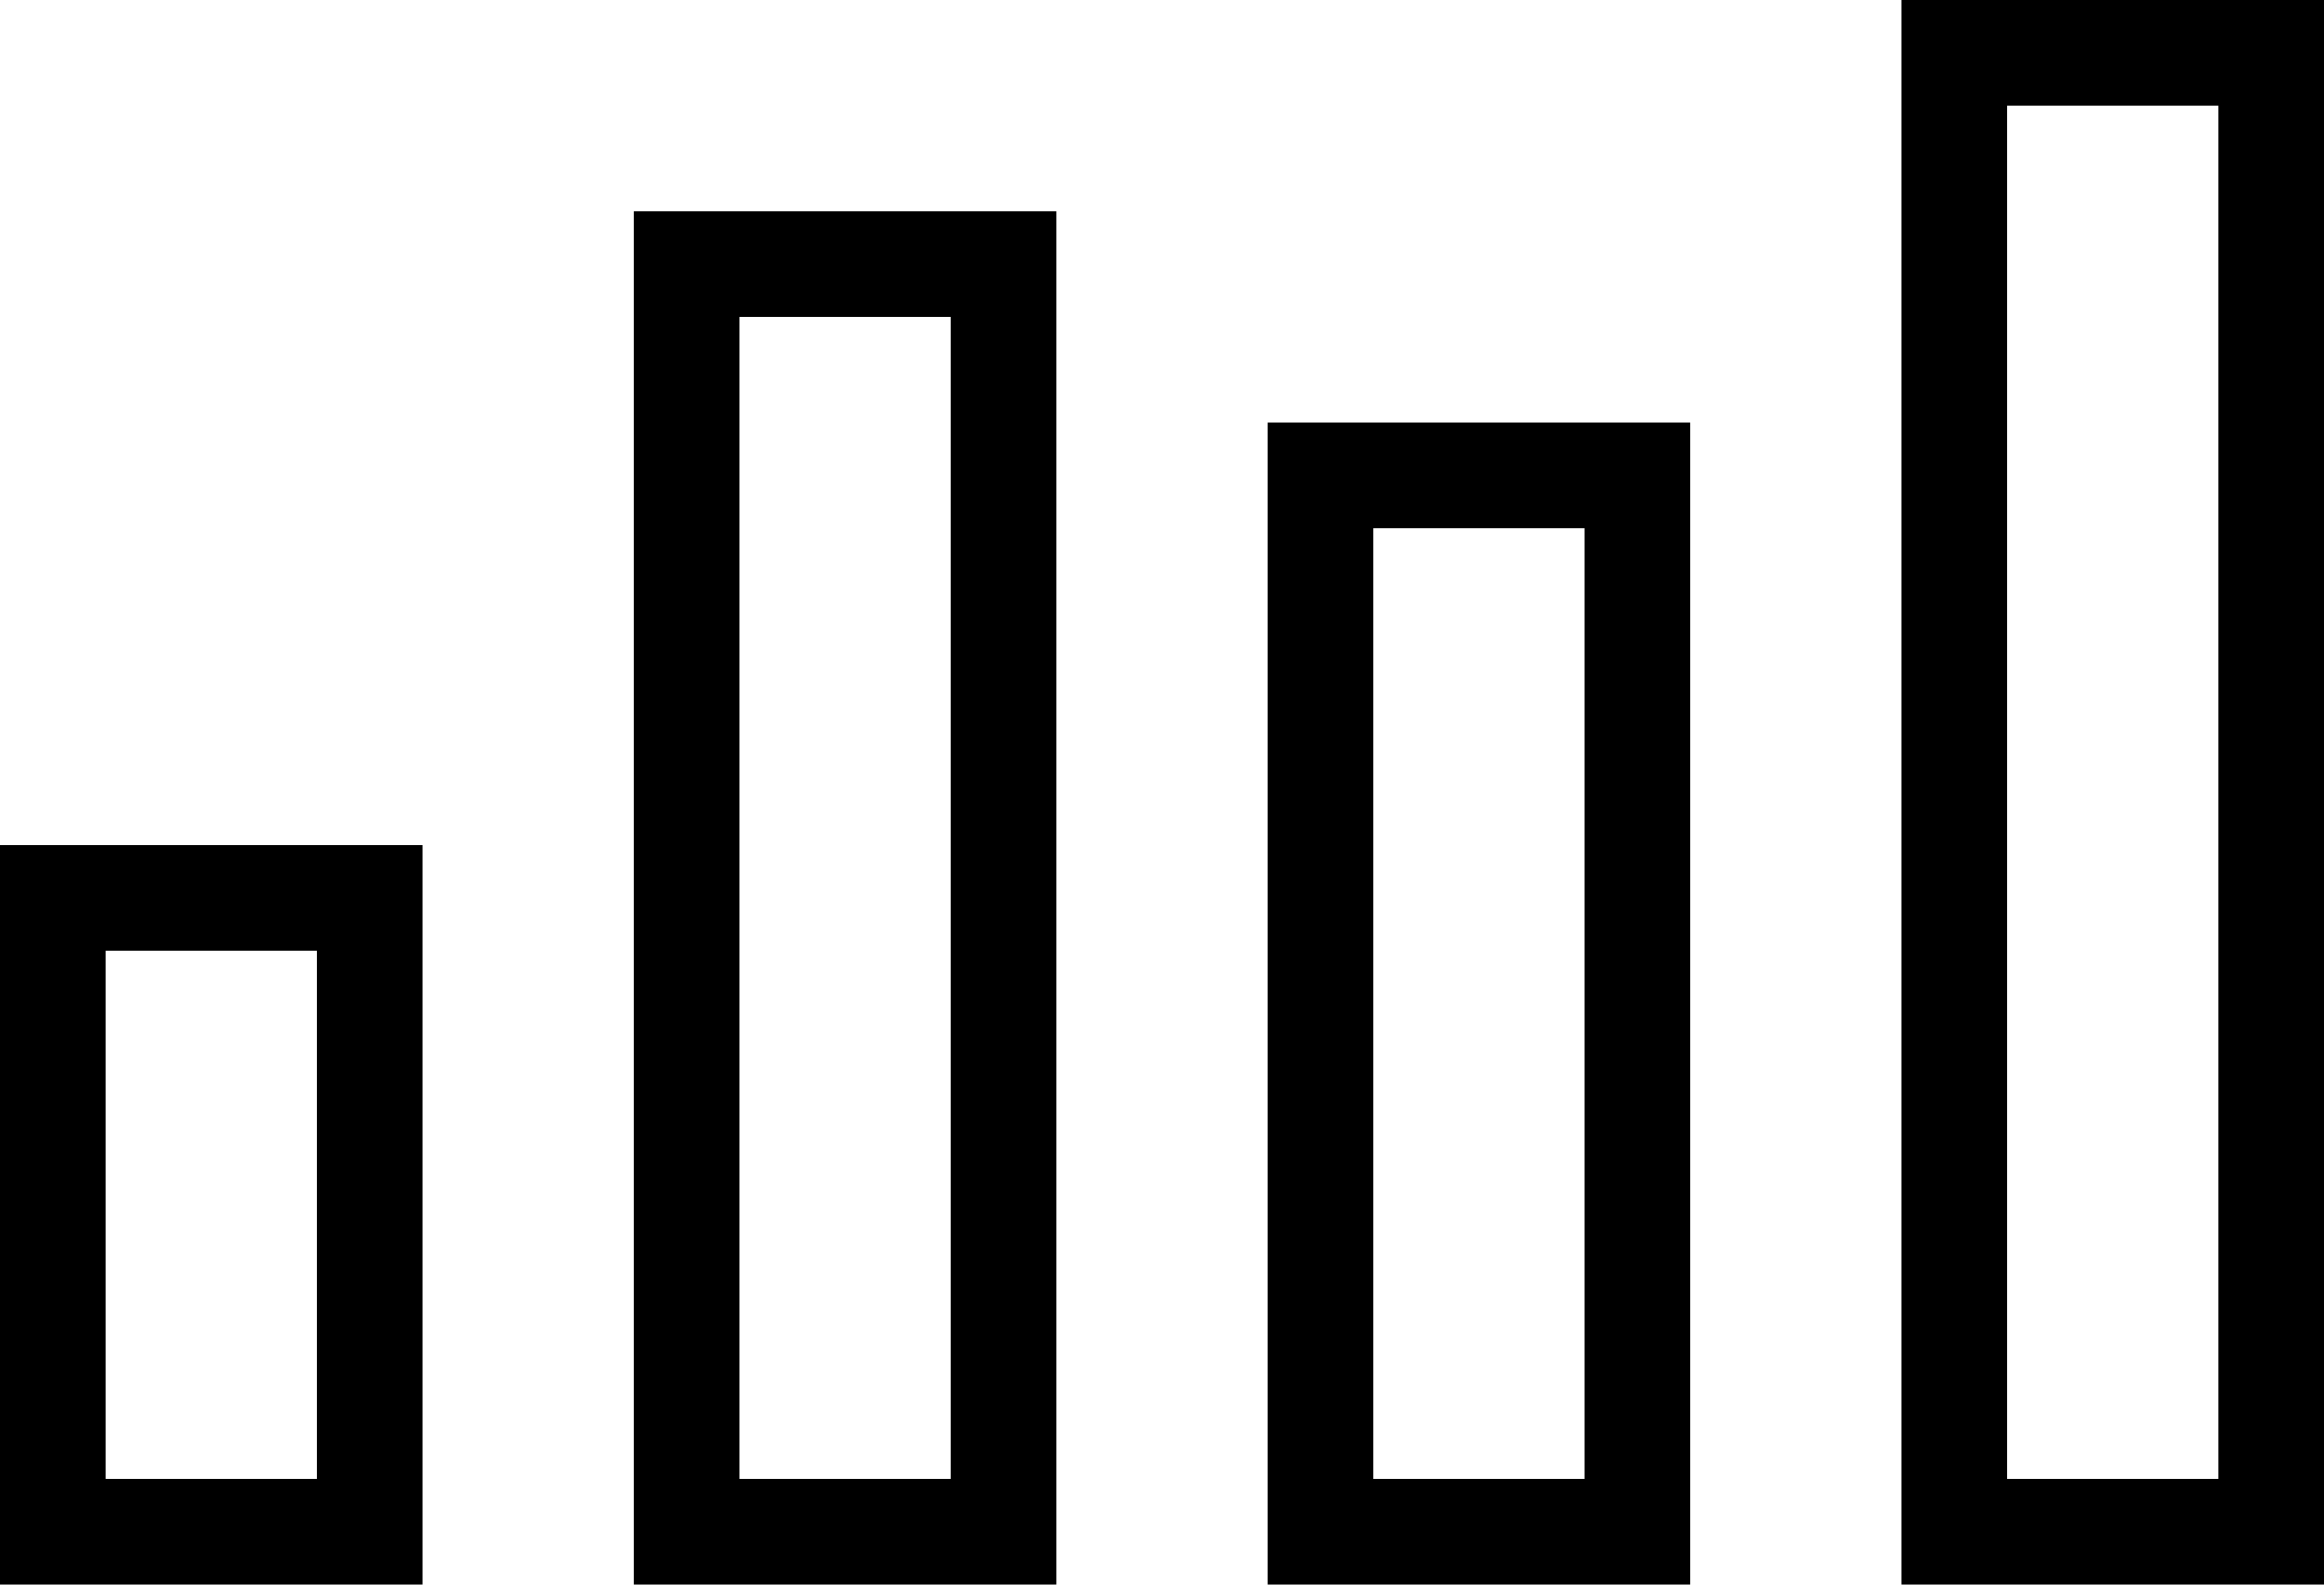 <?xml version="1.0" encoding="iso-8859-1"?>
<!-- Generator: Adobe Illustrator 16.0.4, SVG Export Plug-In . SVG Version: 6.00 Build 0)  -->
<!DOCTYPE svg PUBLIC "-//W3C//DTD SVG 1.1//EN" "http://www.w3.org/Graphics/SVG/1.1/DTD/svg11.dtd">
<svg version="1.1" id="Layer_1" xmlns="http://www.w3.org/2000/svg" xmlns:xlink="http://www.w3.org/1999/xlink" x="0px" y="0px"
	 width="44px" height="30px" viewBox="0 0 44 30" style="enable-background:new 0 0 44 30;" xml:space="preserve">
<g id="_x38_59-bar-chart-toolbar_x40_2x.png">
	<g>
		<path d="M0,30h8V16H0V30z M2,18h4v10H2V18z M24,30h8V8h-8V30z M26,10h4v18h-4V10z M12,30h8V4h-8V30z M14,6h4v22h-4V6z M36,0v30h8
			V0H36z M42,28h-4V2h4V28z"/>
	</g>
</g>
<g>
</g>
<g>
</g>
<g>
</g>
<g>
</g>
<g>
</g>
<g>
</g>
<g>
</g>
<g>
</g>
<g>
</g>
<g>
</g>
<g>
</g>
<g>
</g>
<g>
</g>
<g>
</g>
<g>
</g>
</svg>
